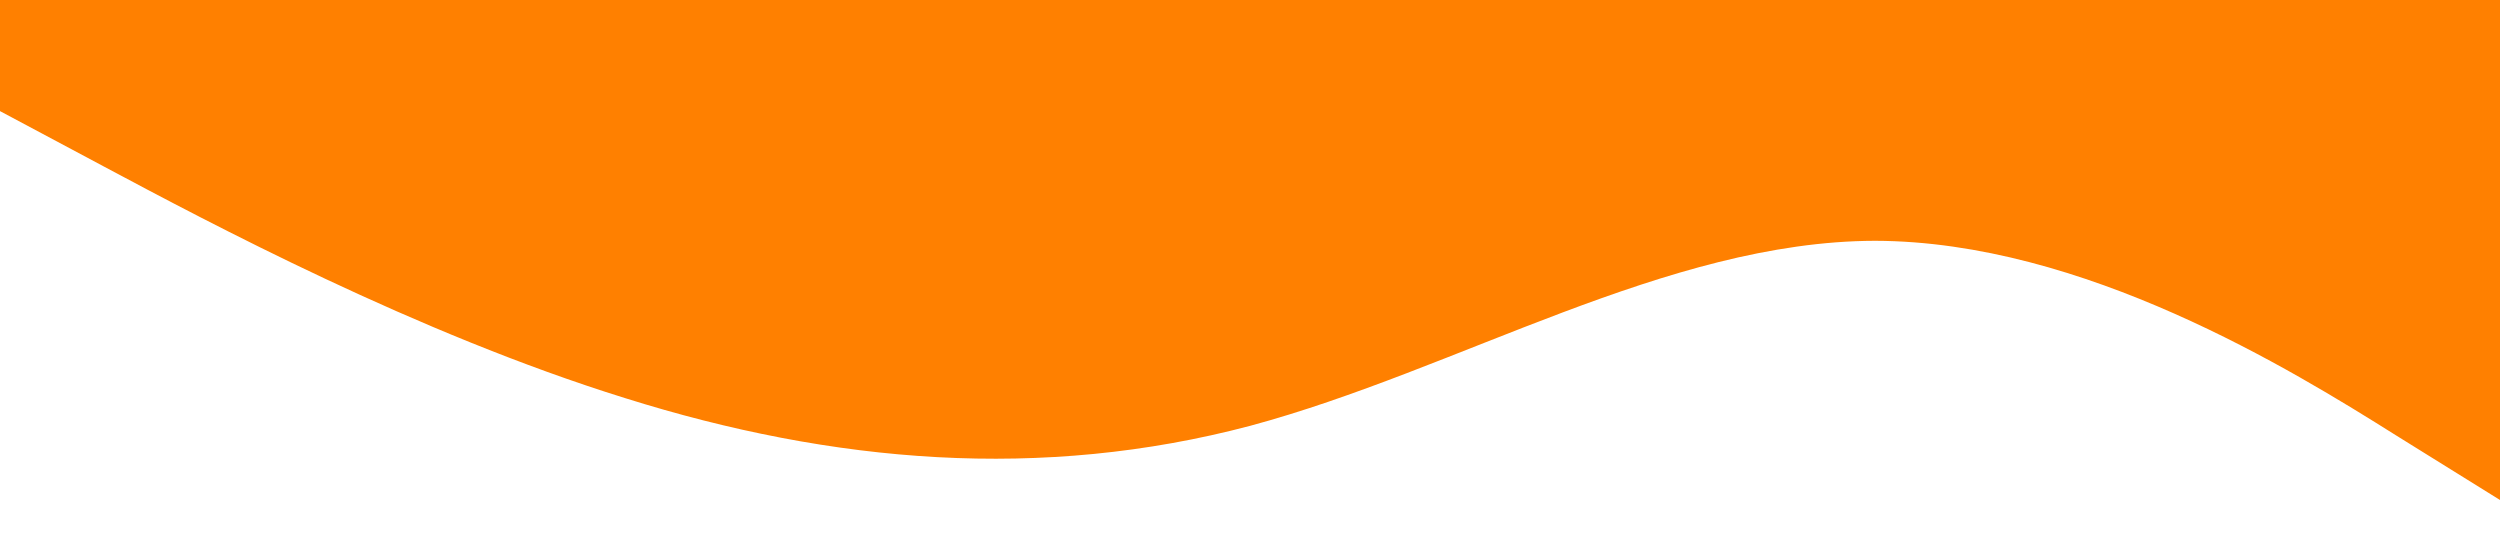 <?xml version="1.0" standalone="no"?><svg xmlns="http://www.w3.org/2000/svg" viewBox="0 0 1440 320"><path fill="#ff8000" fill-opacity="1" d="M0,64L60,96C120,128,240,192,360,229.3C480,267,600,277,720,245.3C840,213,960,139,1080,138.7C1200,139,1320,213,1380,250.7L1440,288L1440,0L1380,0C1320,0,1200,0,1080,0C960,0,840,0,720,0C600,0,480,0,360,0C240,0,120,0,60,0L0,0Z"></path></svg>